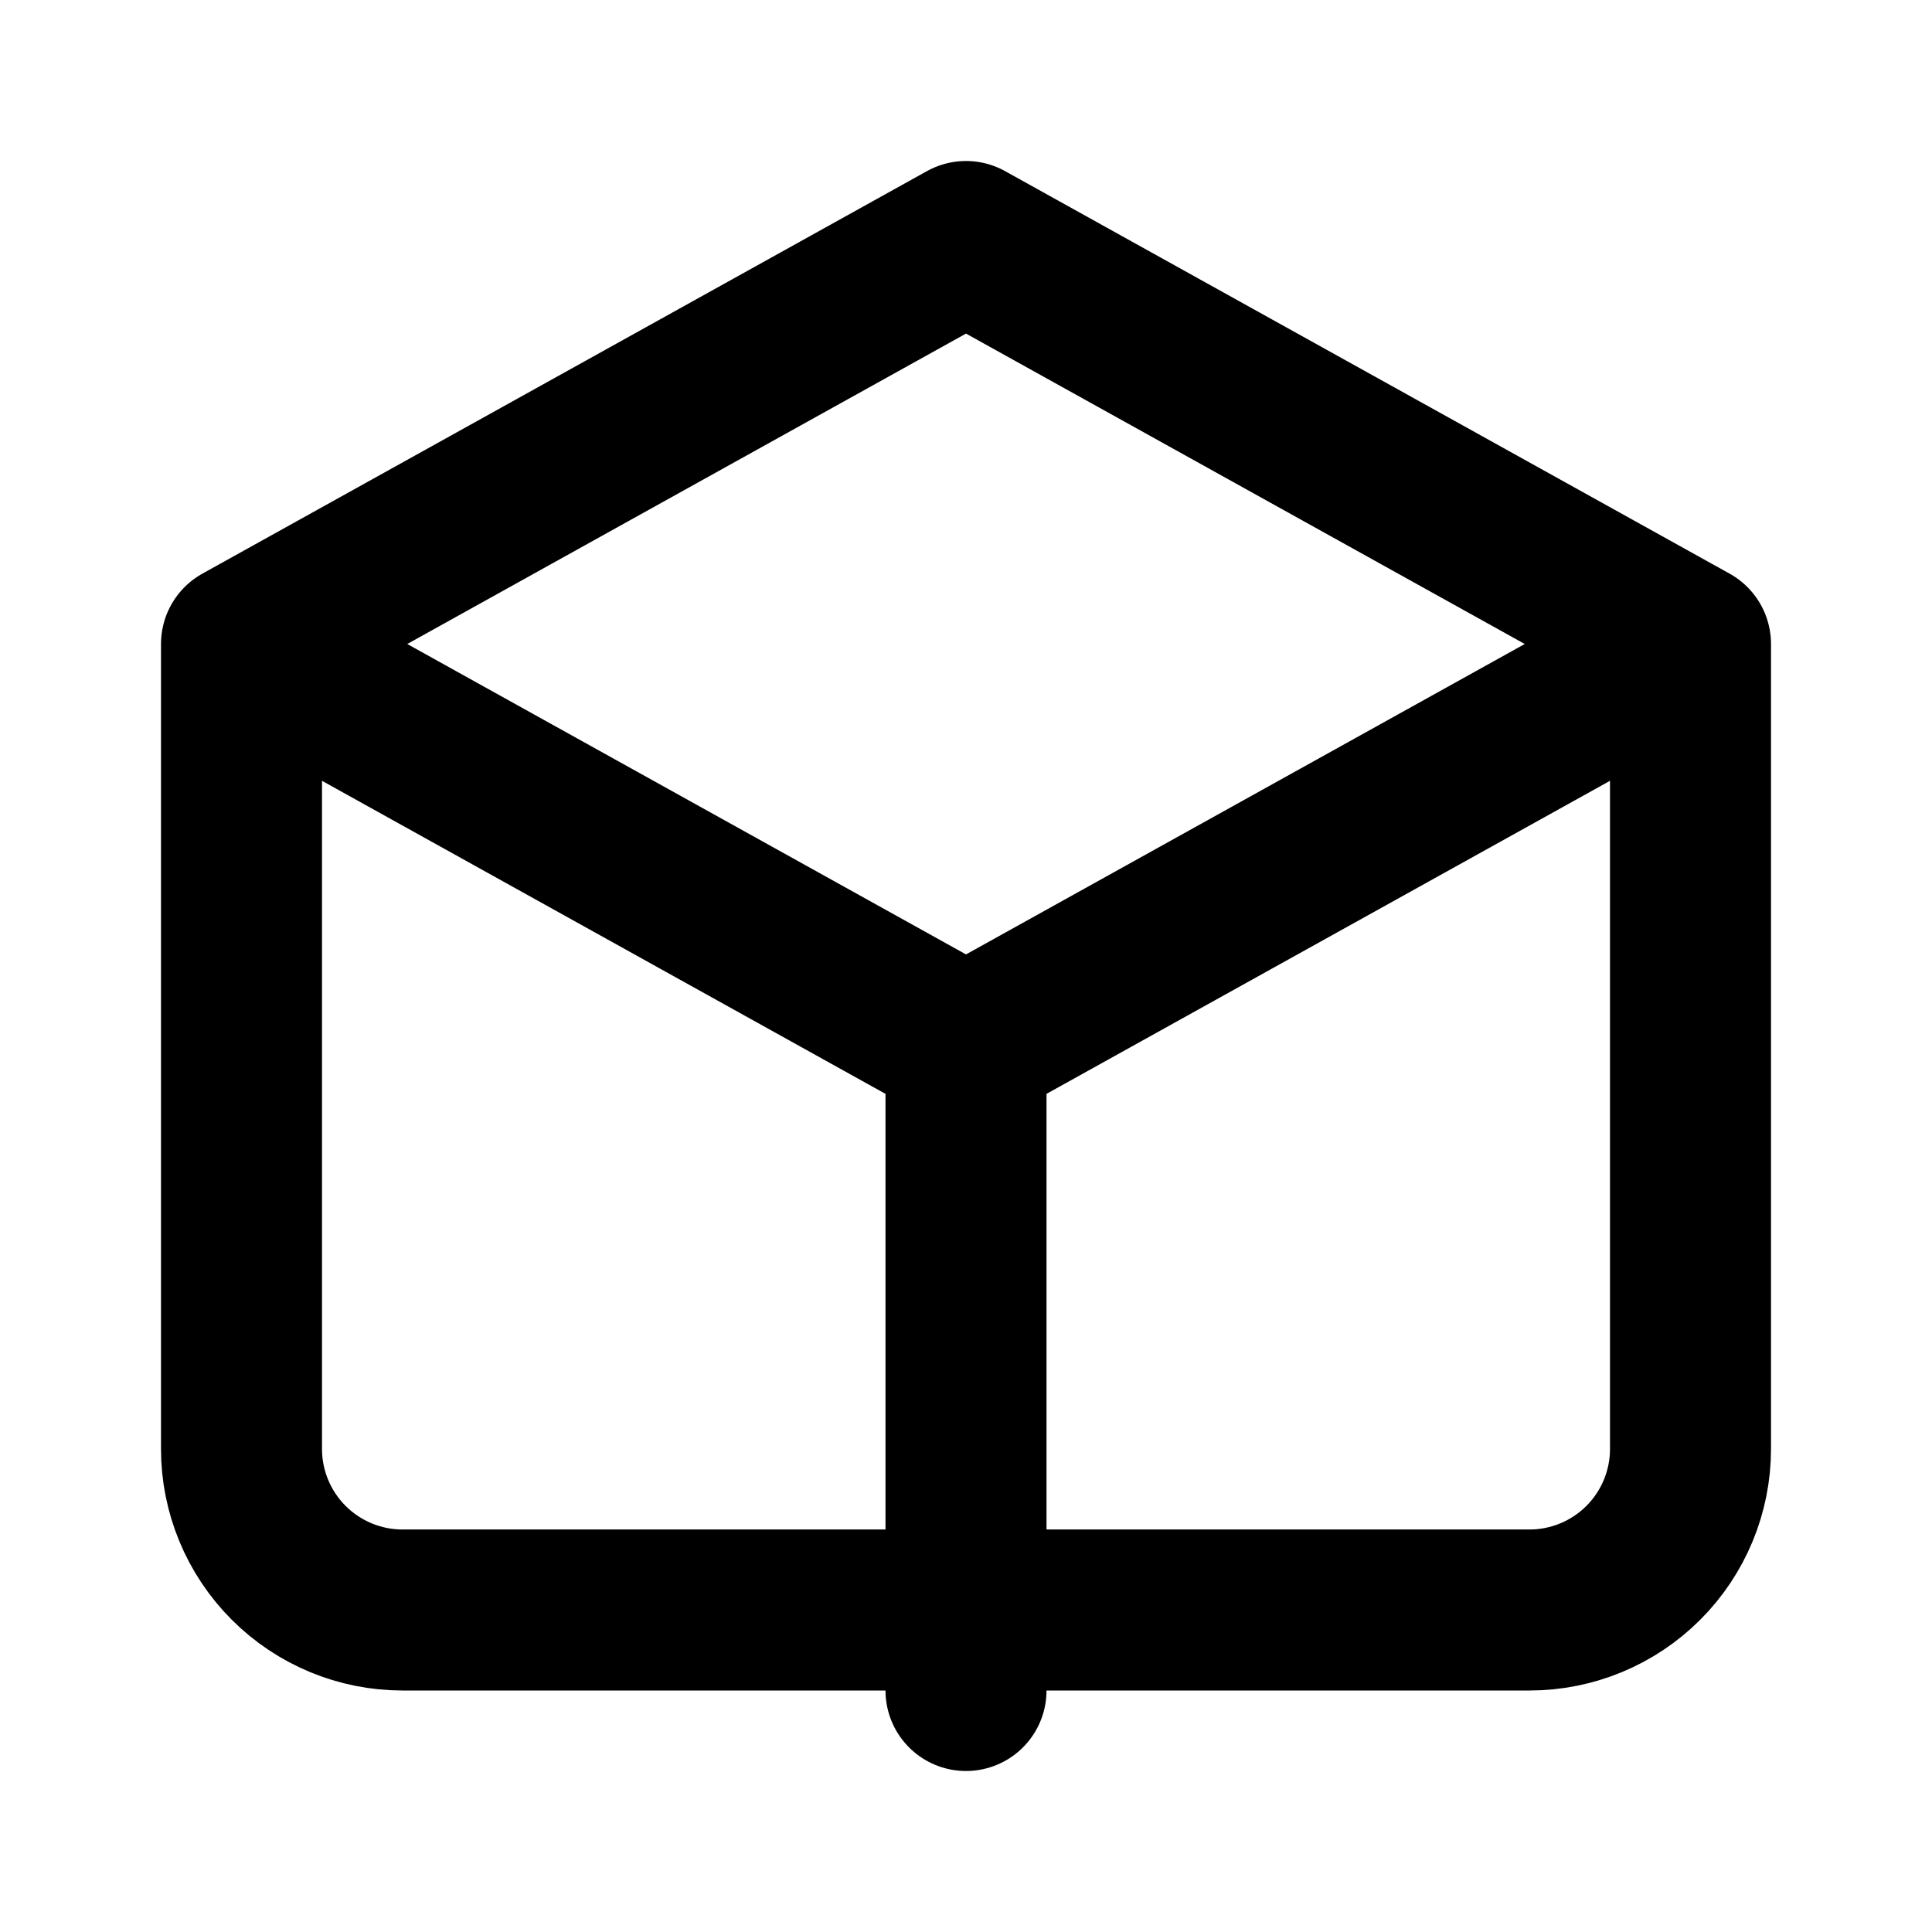 <svg width="24" height="24" viewBox="0 0 24 24" fill="none" xmlns="http://www.w3.org/2000/svg">
<path d="M21 8L12 3L3 8M21 8L12 13M21 8V18C21 18.53 20.789 19.039 20.414 19.414C20.039 19.789 19.53 20 19 20H5C4.47 20 3.961 19.789 3.586 19.414C3.211 19.039 3 18.53 3 18V8M3 8L12 13M12 13V21" stroke="currentColor" stroke-width="2" stroke-linecap="round" stroke-linejoin="round"/>
</svg>